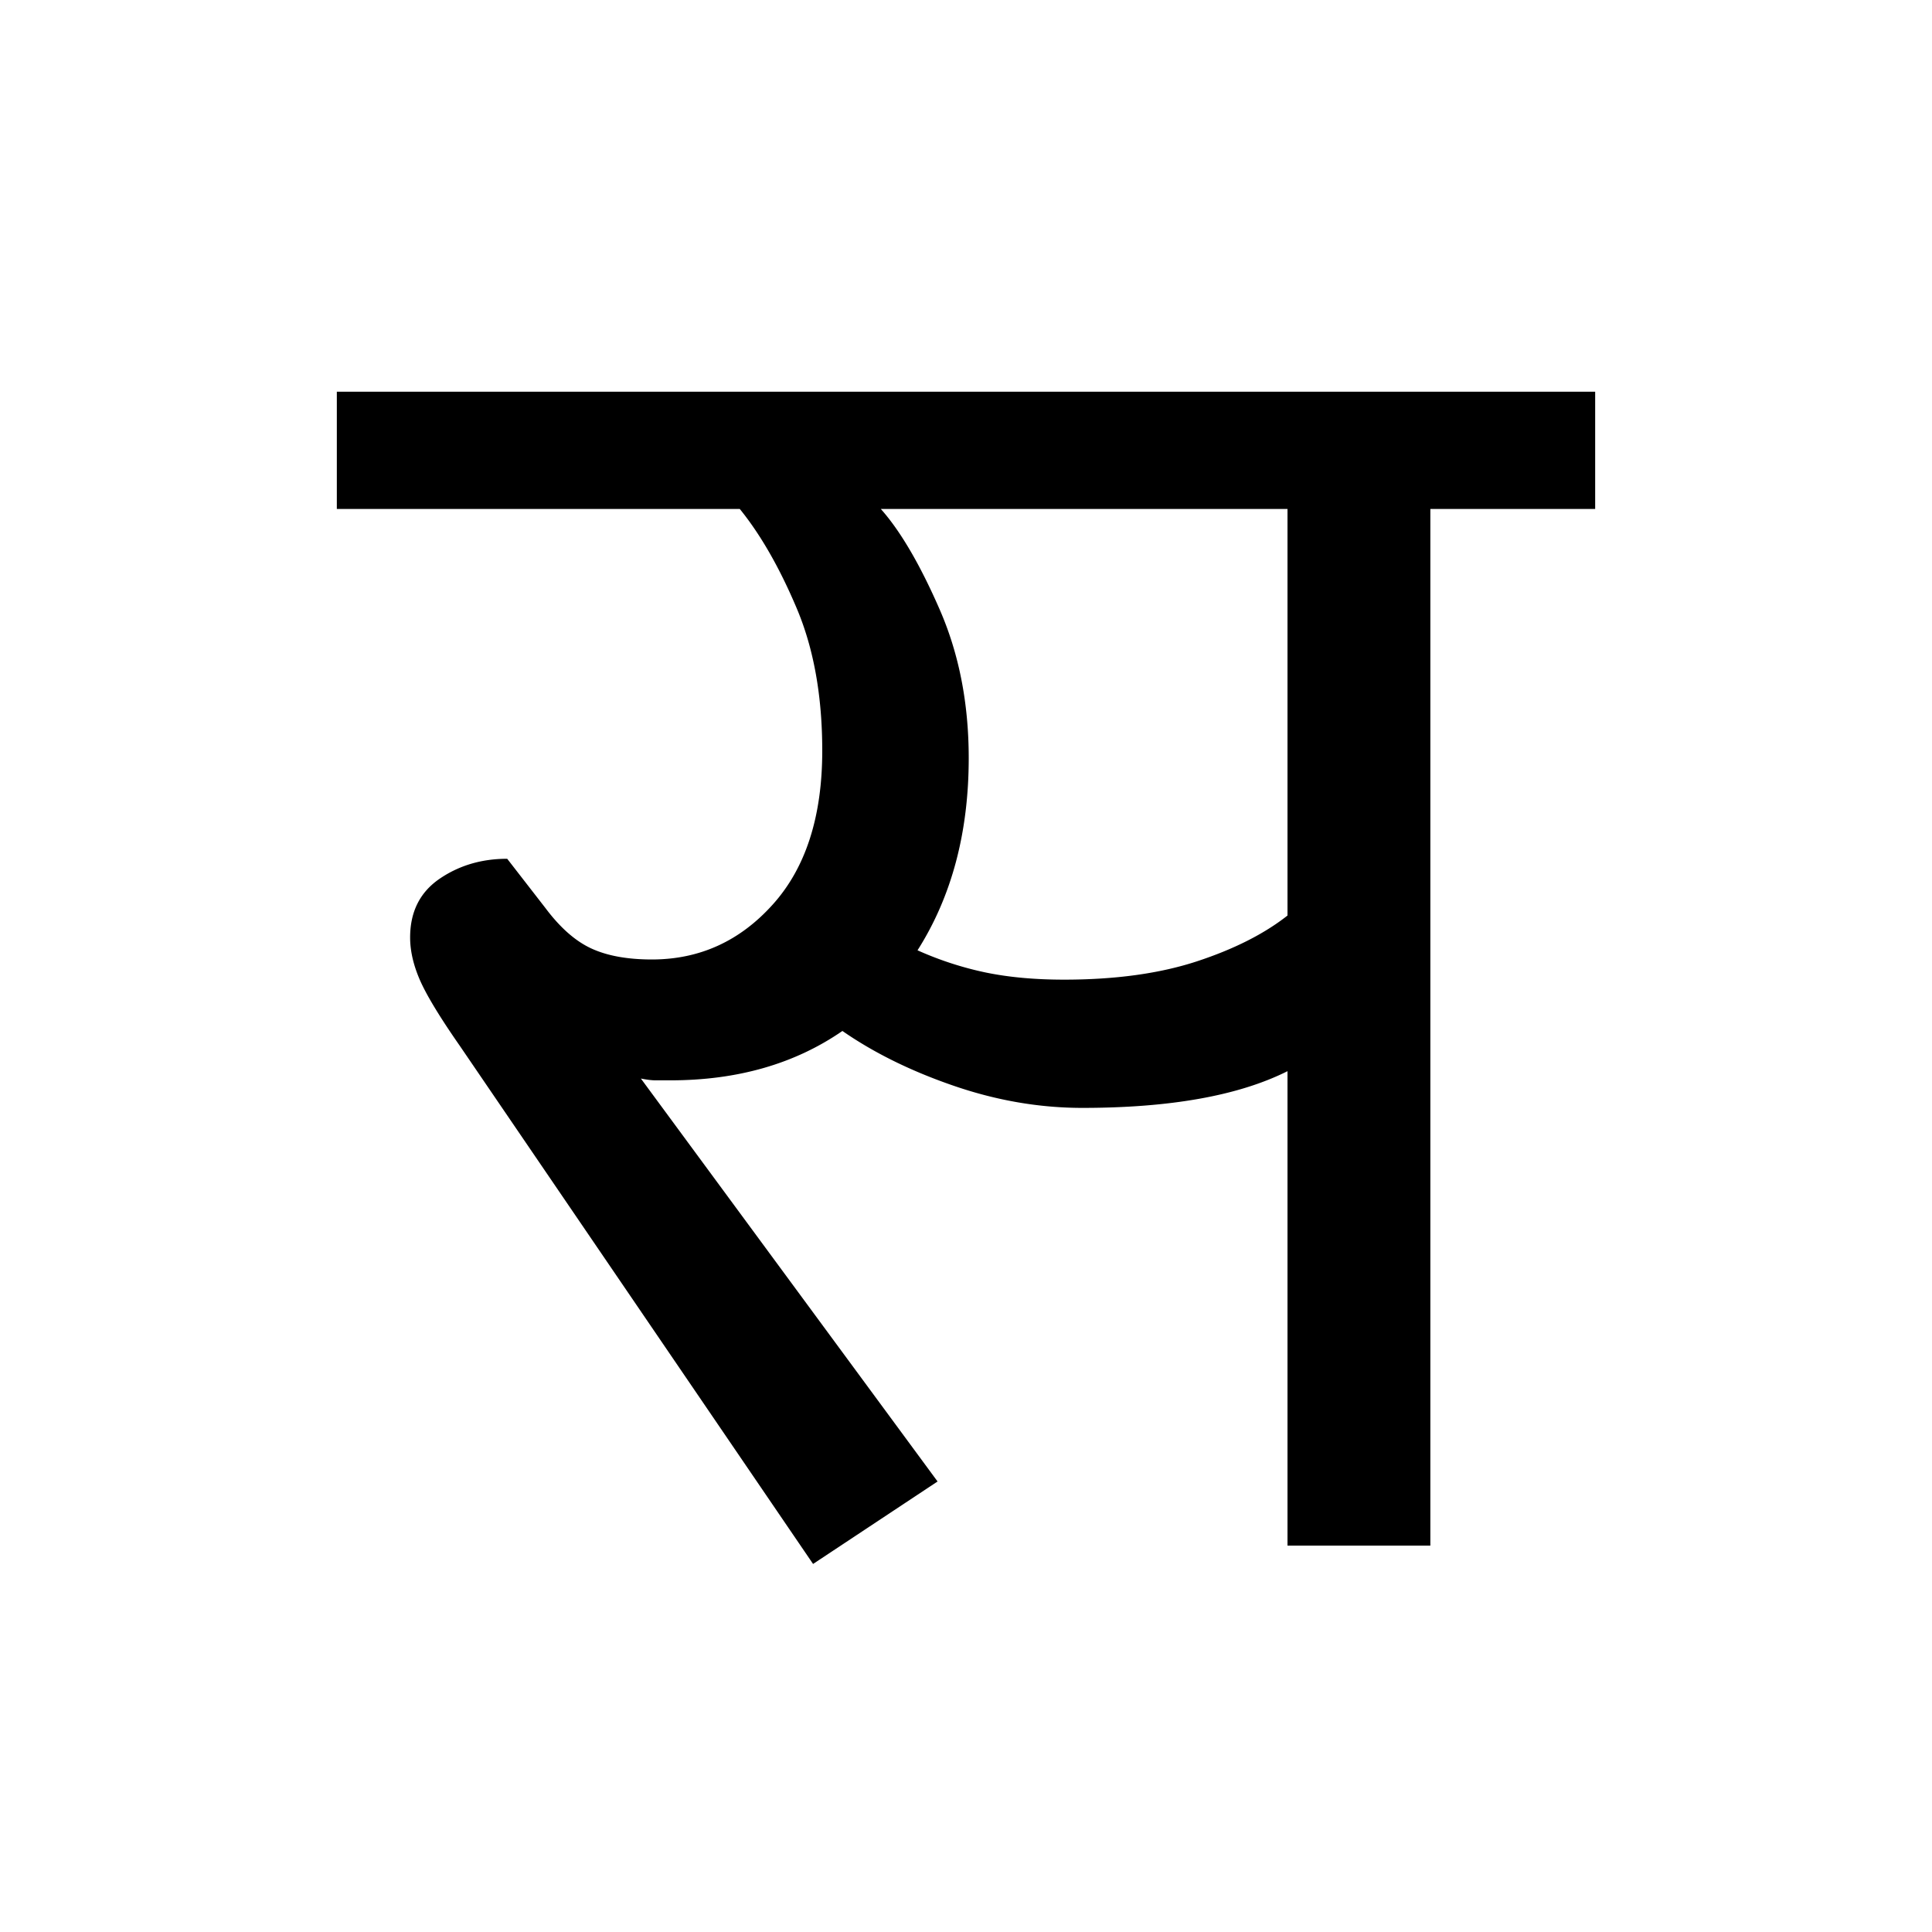<?xml version='1.0' encoding='UTF-8'?>
<svg xmlns="http://www.w3.org/2000/svg" xmlns:xlink="http://www.w3.org/1999/xlink" width="250px" height="250px" viewBox="0 0 250 250" y="0px" x="0px" enable-background="new 0 0 250 250"><defs><symbol overflow="visible" id="bbf6ffa1a"><path d="M75.36-8.297L59.25 2.375 13.516-64.703c-2.532-3.633-4.235-6.438-5.11-8.406-.867-1.977-1.297-3.836-1.297-5.579 0-3.312 1.258-5.835 3.782-7.578 2.53-1.738 5.457-2.609 8.78-2.609l4.97 6.406c1.894 2.524 3.867 4.258 5.922 5.203 2.062.95 4.671 1.422 7.828 1.422 6.164 0 11.379-2.367 15.64-7.11 4.27-4.737 6.407-11.374 6.407-19.905 0-7.102-1.11-13.266-3.329-18.485-2.21-5.219-4.656-9.484-7.343-12.797H-2.375v-15.172h162.828v15.172h-21.328V0h-18.484v-61.39c-6.325 3.167-15.172 4.75-26.547 4.75-5.531 0-11.063-.946-16.594-2.844-5.531-1.895-10.352-4.266-14.453-7.11-6.168 4.262-13.594 6.39-22.281 6.39h-1.907c-.468 0-1.101-.077-1.89-.233zm16.359-64.937c6.633 0 12.36-.786 17.172-2.36 4.82-1.582 8.738-3.562 11.75-5.937v-52.61H68.016c2.53 2.844 5.054 7.153 7.578 12.922 2.531 5.762 3.797 12.2 3.797 19.313 0 9.636-2.211 17.93-6.625 24.875a43.221 43.221 0 0 0 8.765 2.86c3 .624 6.395.937 10.188.937zm0 0"/></symbol></defs><use xlink:href="#bbf6ffa1a" x="45.961" y="200"/></svg>